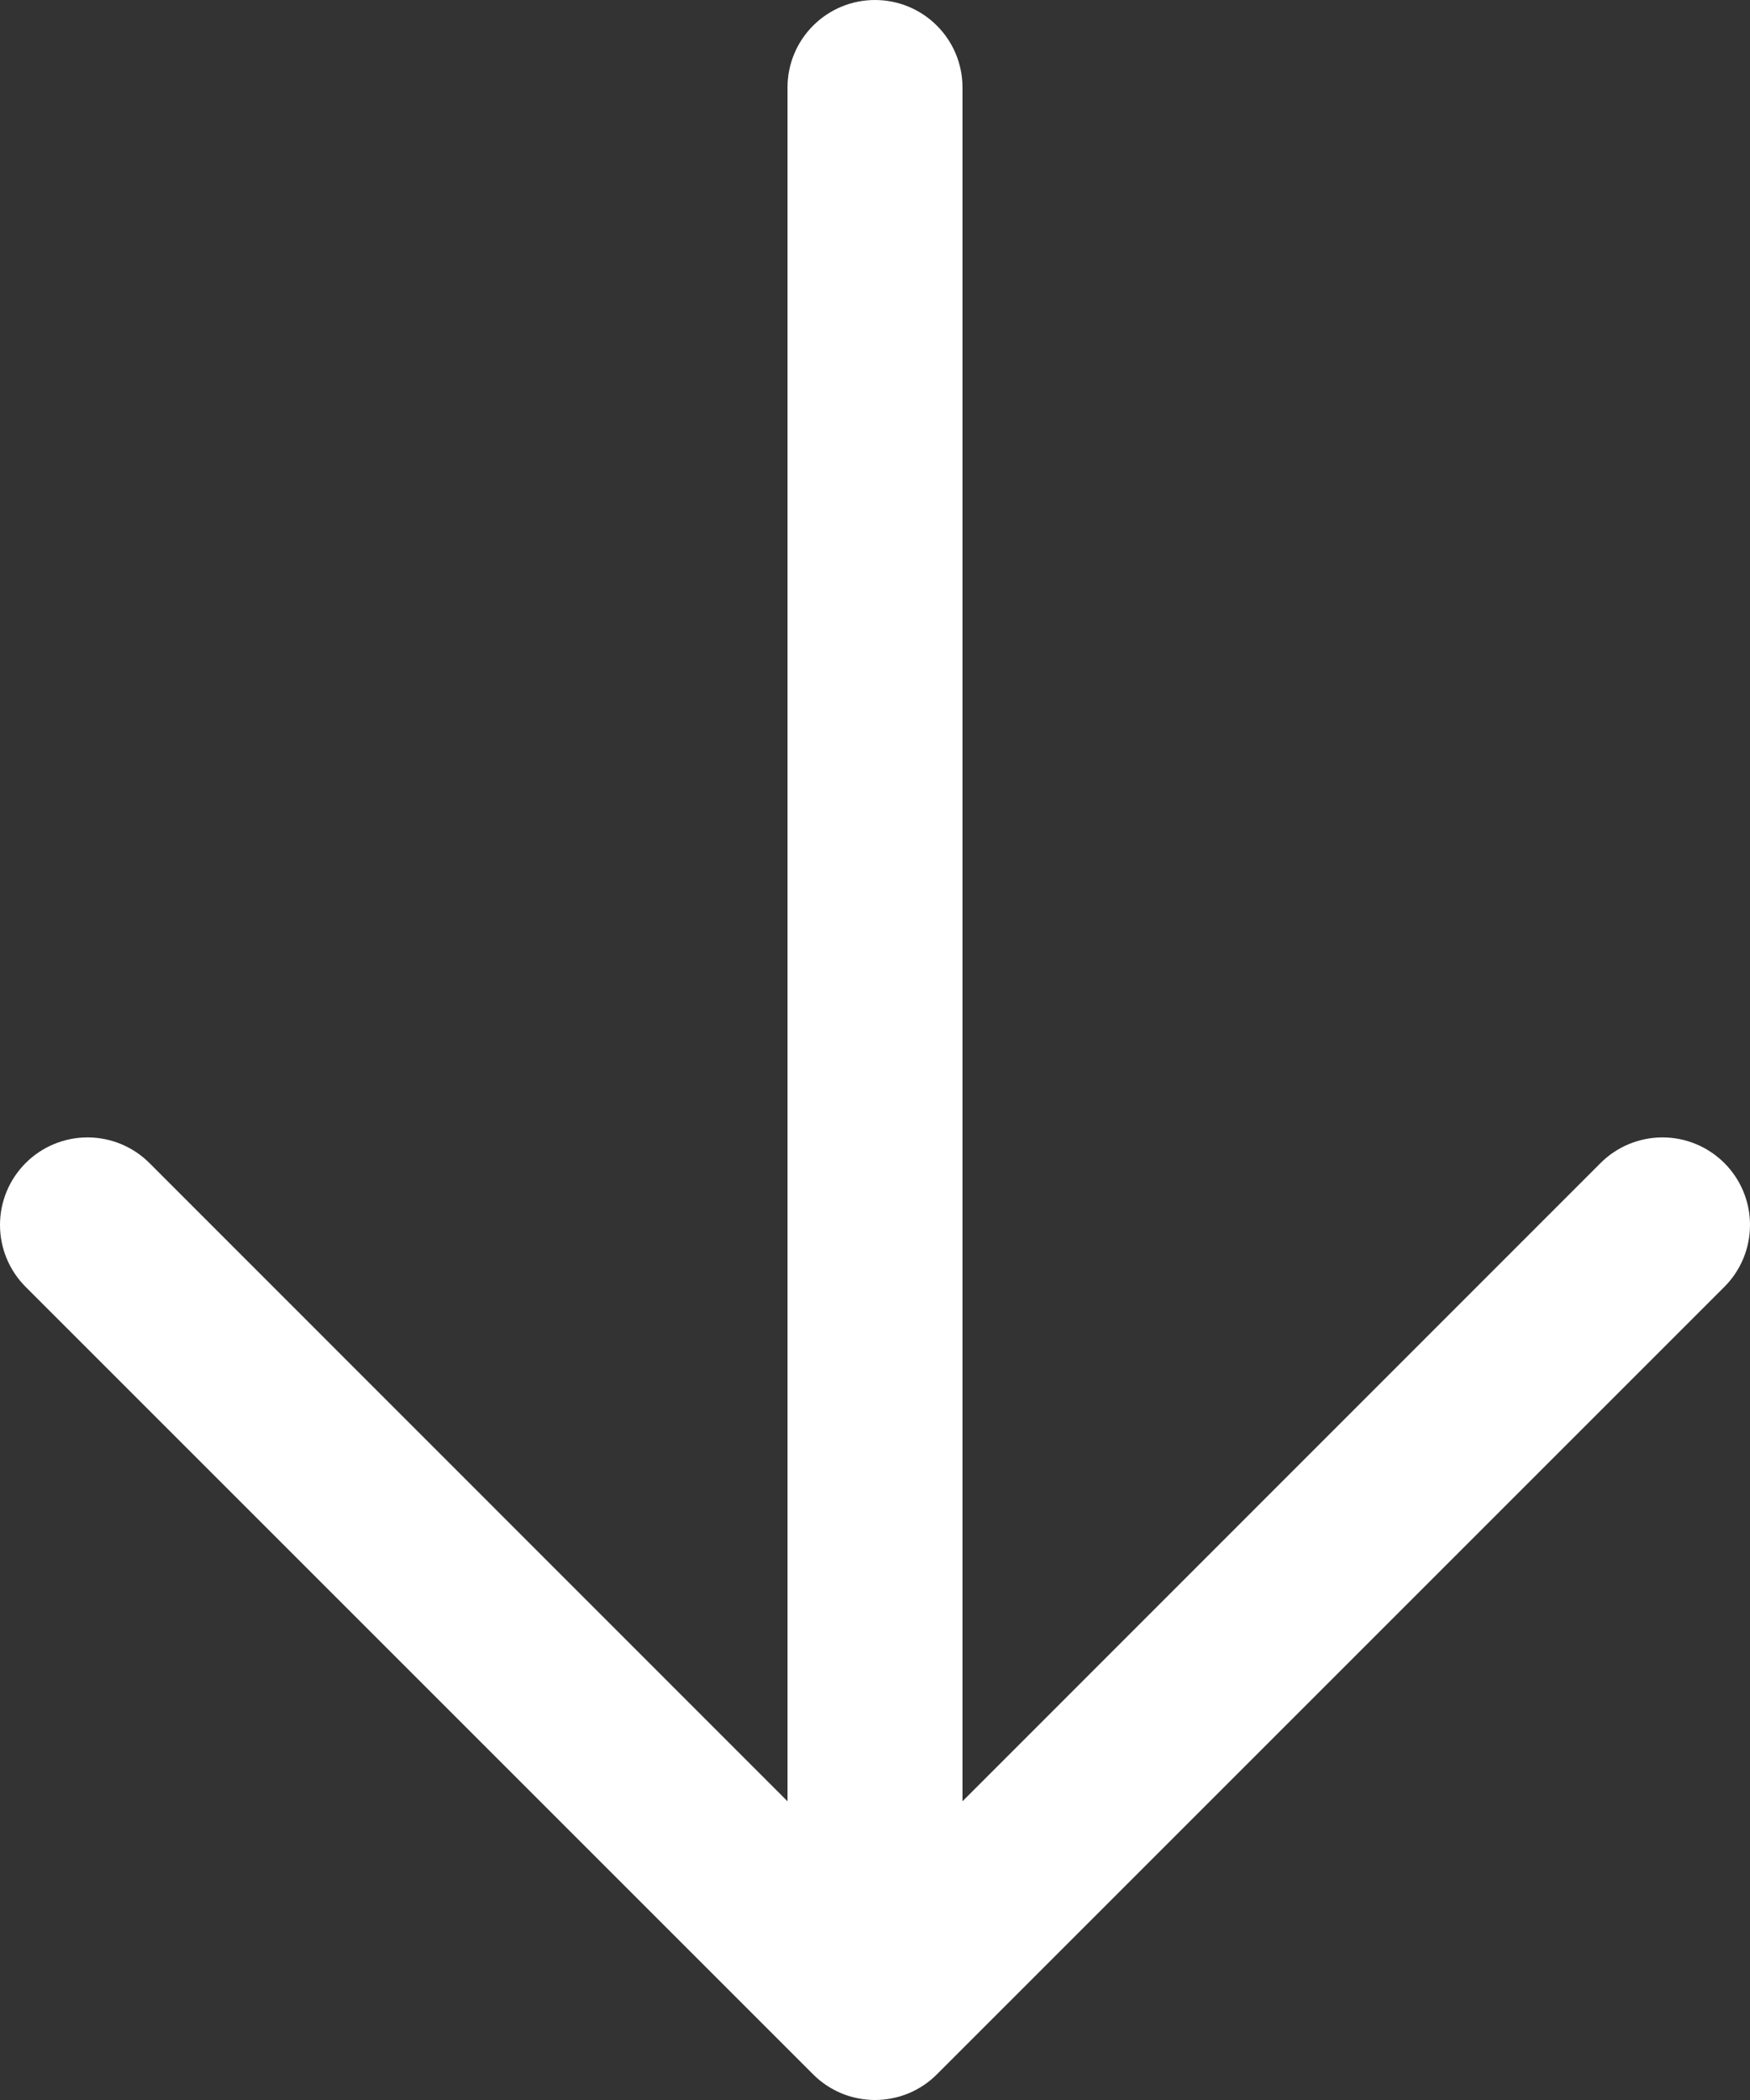 <svg width="20" height="24" viewBox="0 0 20 24" fill="none" xmlns="http://www.w3.org/2000/svg">
<rect x="0" y="0" width="20" height="24" fill="#333333" stroke="none"/>
<path d="M19.707 14.707L10.707 23.707C10.615 23.8 10.504 23.873 10.383 23.924C10.261 23.974 10.131 24 10 24C9.869 24 9.738 23.974 9.617 23.924C9.496 23.873 9.385 23.8 9.293 23.707L0.293 14.707C0.105 14.519 0 14.265 0 13.999C0 13.734 0.105 13.48 0.293 13.292C0.481 13.104 0.735 12.999 1 12.999C1.266 12.999 1.52 13.104 1.708 13.292L9 20.586V1C9 0.735 9.105 0.48 9.293 0.293C9.48 0.105 9.735 0 10 0C10.265 0 10.52 0.105 10.707 0.293C10.895 0.48 11 0.735 11 1V20.586L18.292 13.292C18.48 13.104 18.734 12.999 19 12.999C19.265 12.999 19.519 13.104 19.707 13.292C19.895 13.48 20 13.734 20 13.999C20 14.265 19.895 14.519 19.707 14.707Z" fill="white"/>
</svg>
